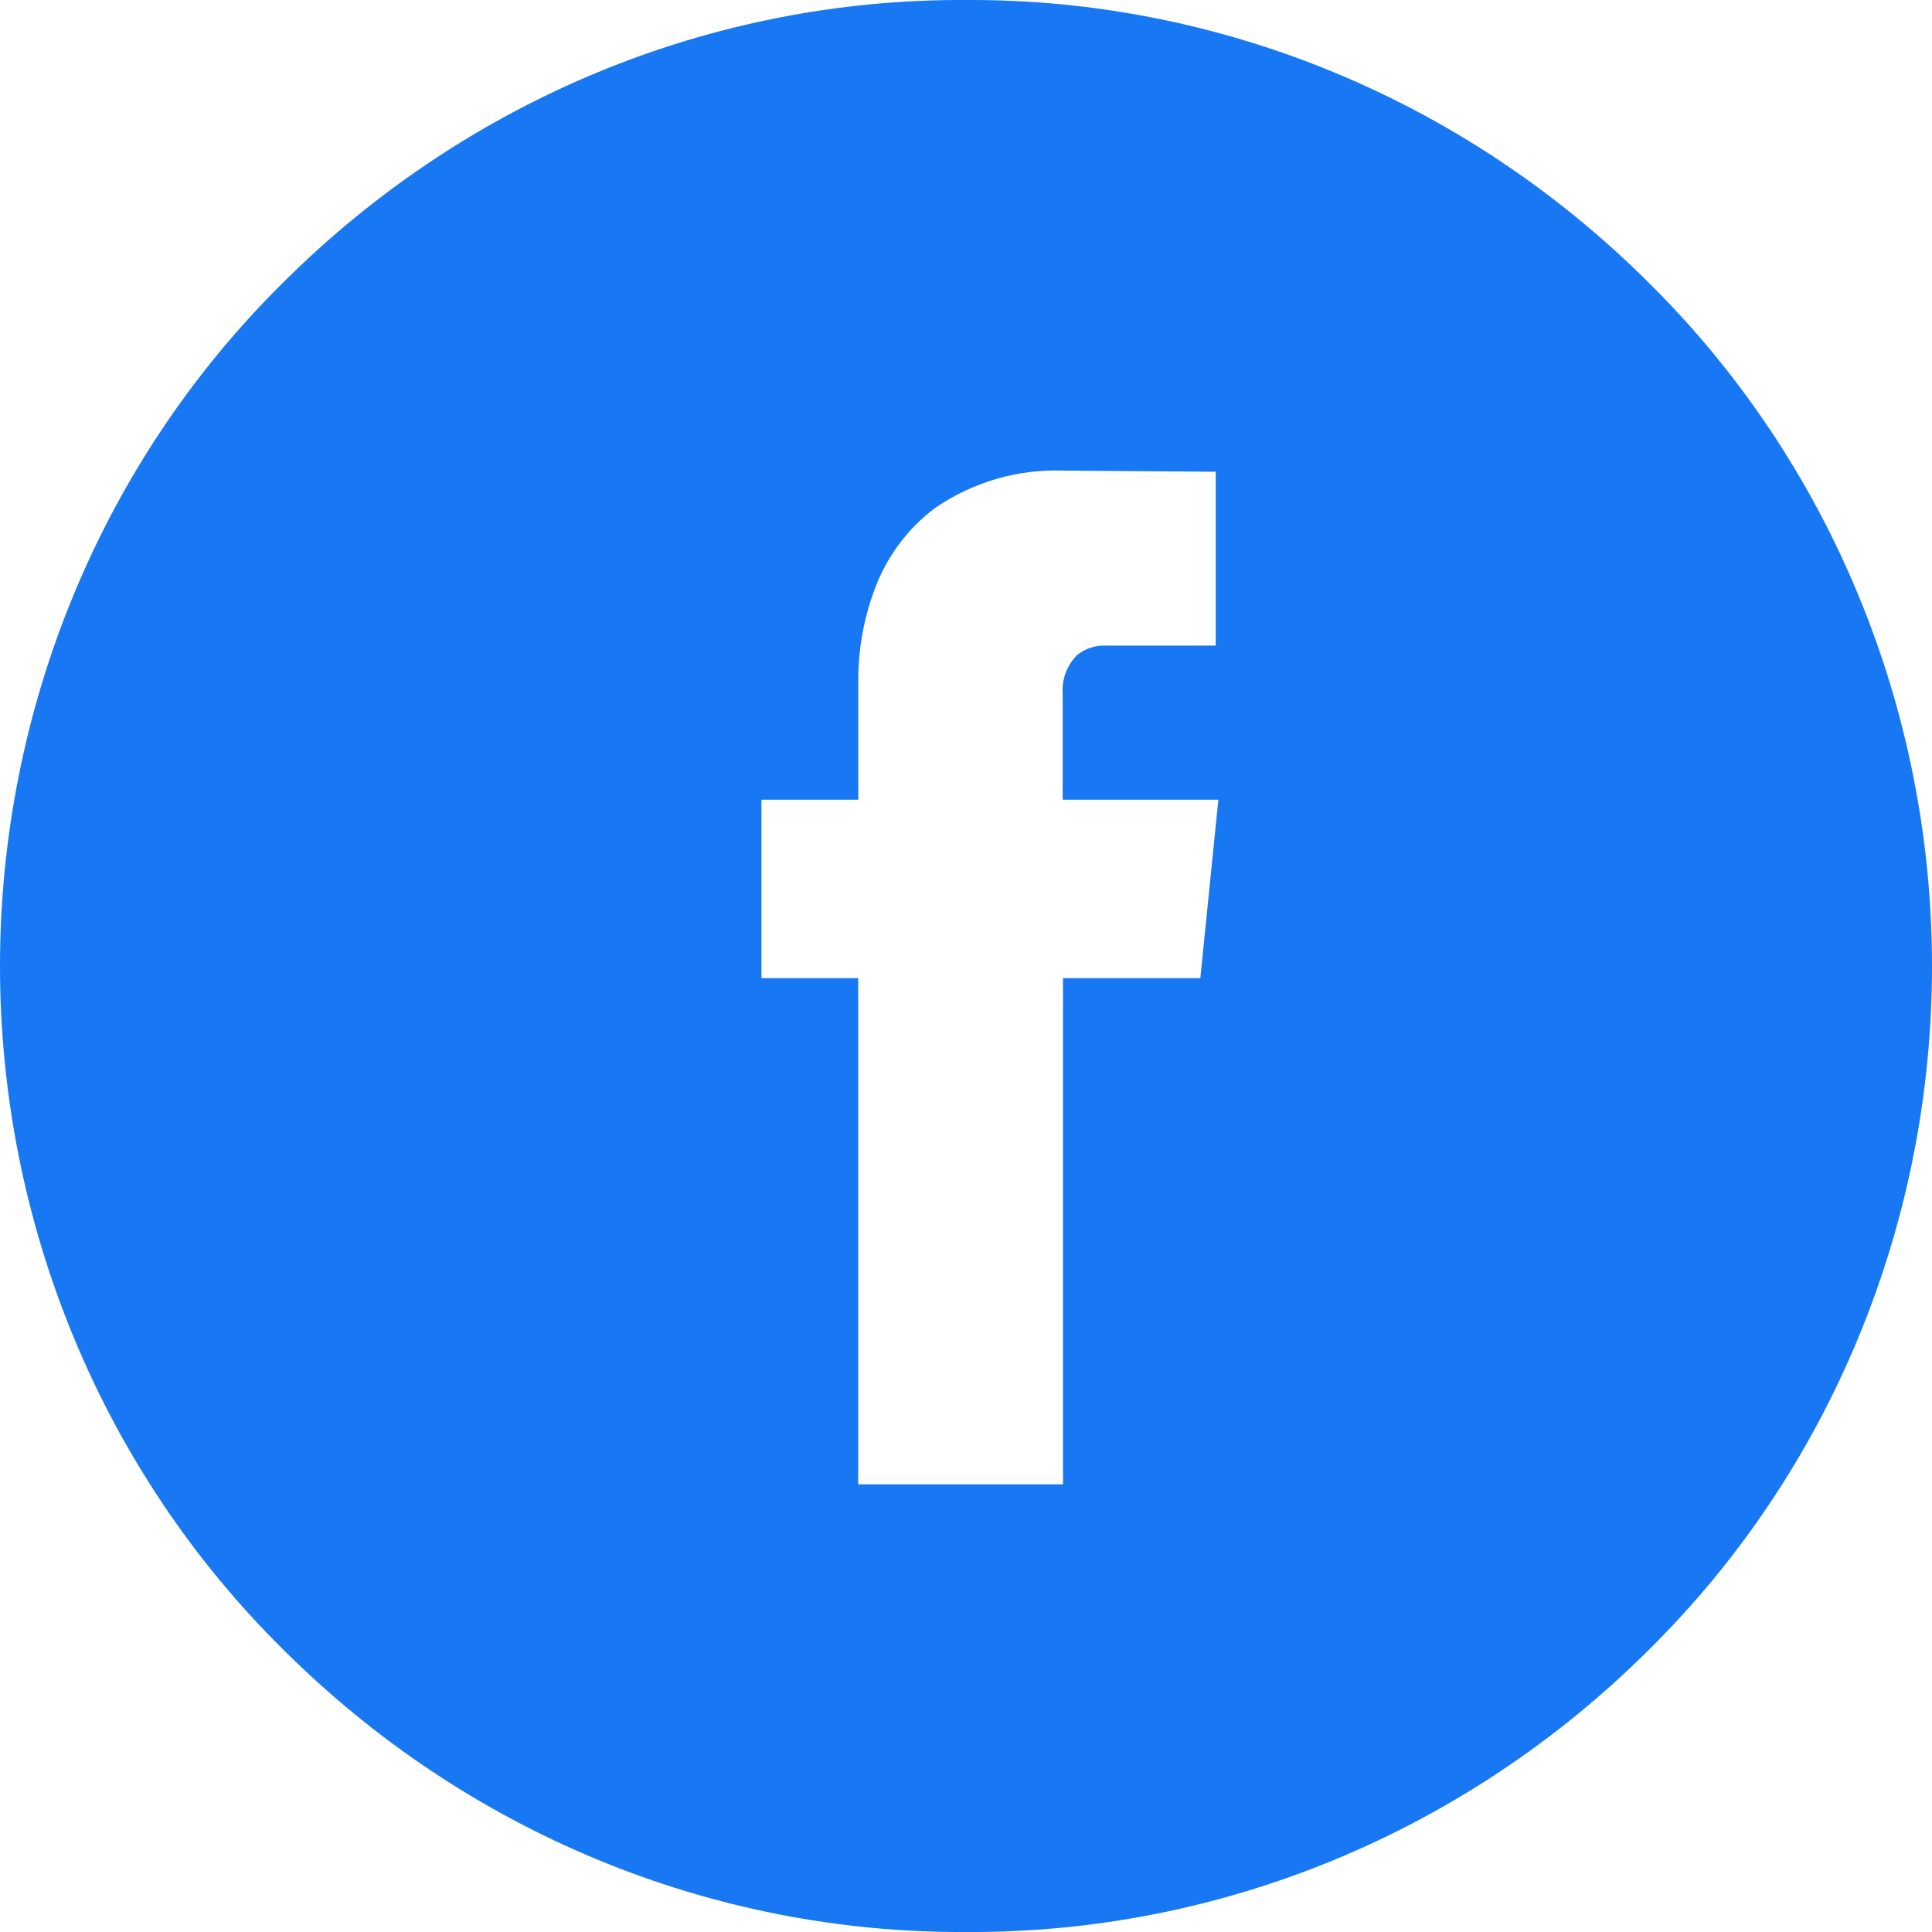 <svg width="24" height="24" viewBox="0 0 24 24" fill="none" xmlns="http://www.w3.org/2000/svg">
<path d="M11.999 24C8.835 24.017 5.789 22.757 3.516 20.489C2.405 19.391 1.52 18.073 0.916 16.614C0.312 15.156 0 13.586 0 12C0 10.414 0.312 8.844 0.916 7.385C1.52 5.927 2.405 4.609 3.516 3.511C5.789 1.243 8.835 -0.017 11.999 0C15.165 -0.016 18.211 1.246 20.484 3.515C21.595 4.613 22.48 5.931 23.084 7.39C23.689 8.849 24 10.418 24 12.004C24 13.59 23.689 15.16 23.084 16.619C22.48 18.078 21.595 19.395 20.484 20.493C18.21 22.76 15.164 24.018 11.999 24ZM9.459 9.934V12.151H10.661V18.439H13.205V12.151H14.911L15.135 9.934H13.201V8.624C13.194 8.534 13.207 8.443 13.238 8.358C13.27 8.274 13.319 8.197 13.383 8.135C13.483 8.056 13.607 8.015 13.733 8.02H15.102V5.86L13.216 5.846C12.651 5.824 12.093 5.985 11.622 6.306C11.269 6.568 11.001 6.933 10.853 7.354C10.722 7.717 10.657 8.102 10.662 8.489V9.934H9.459Z" fill="#1877F2"/>
</svg>
